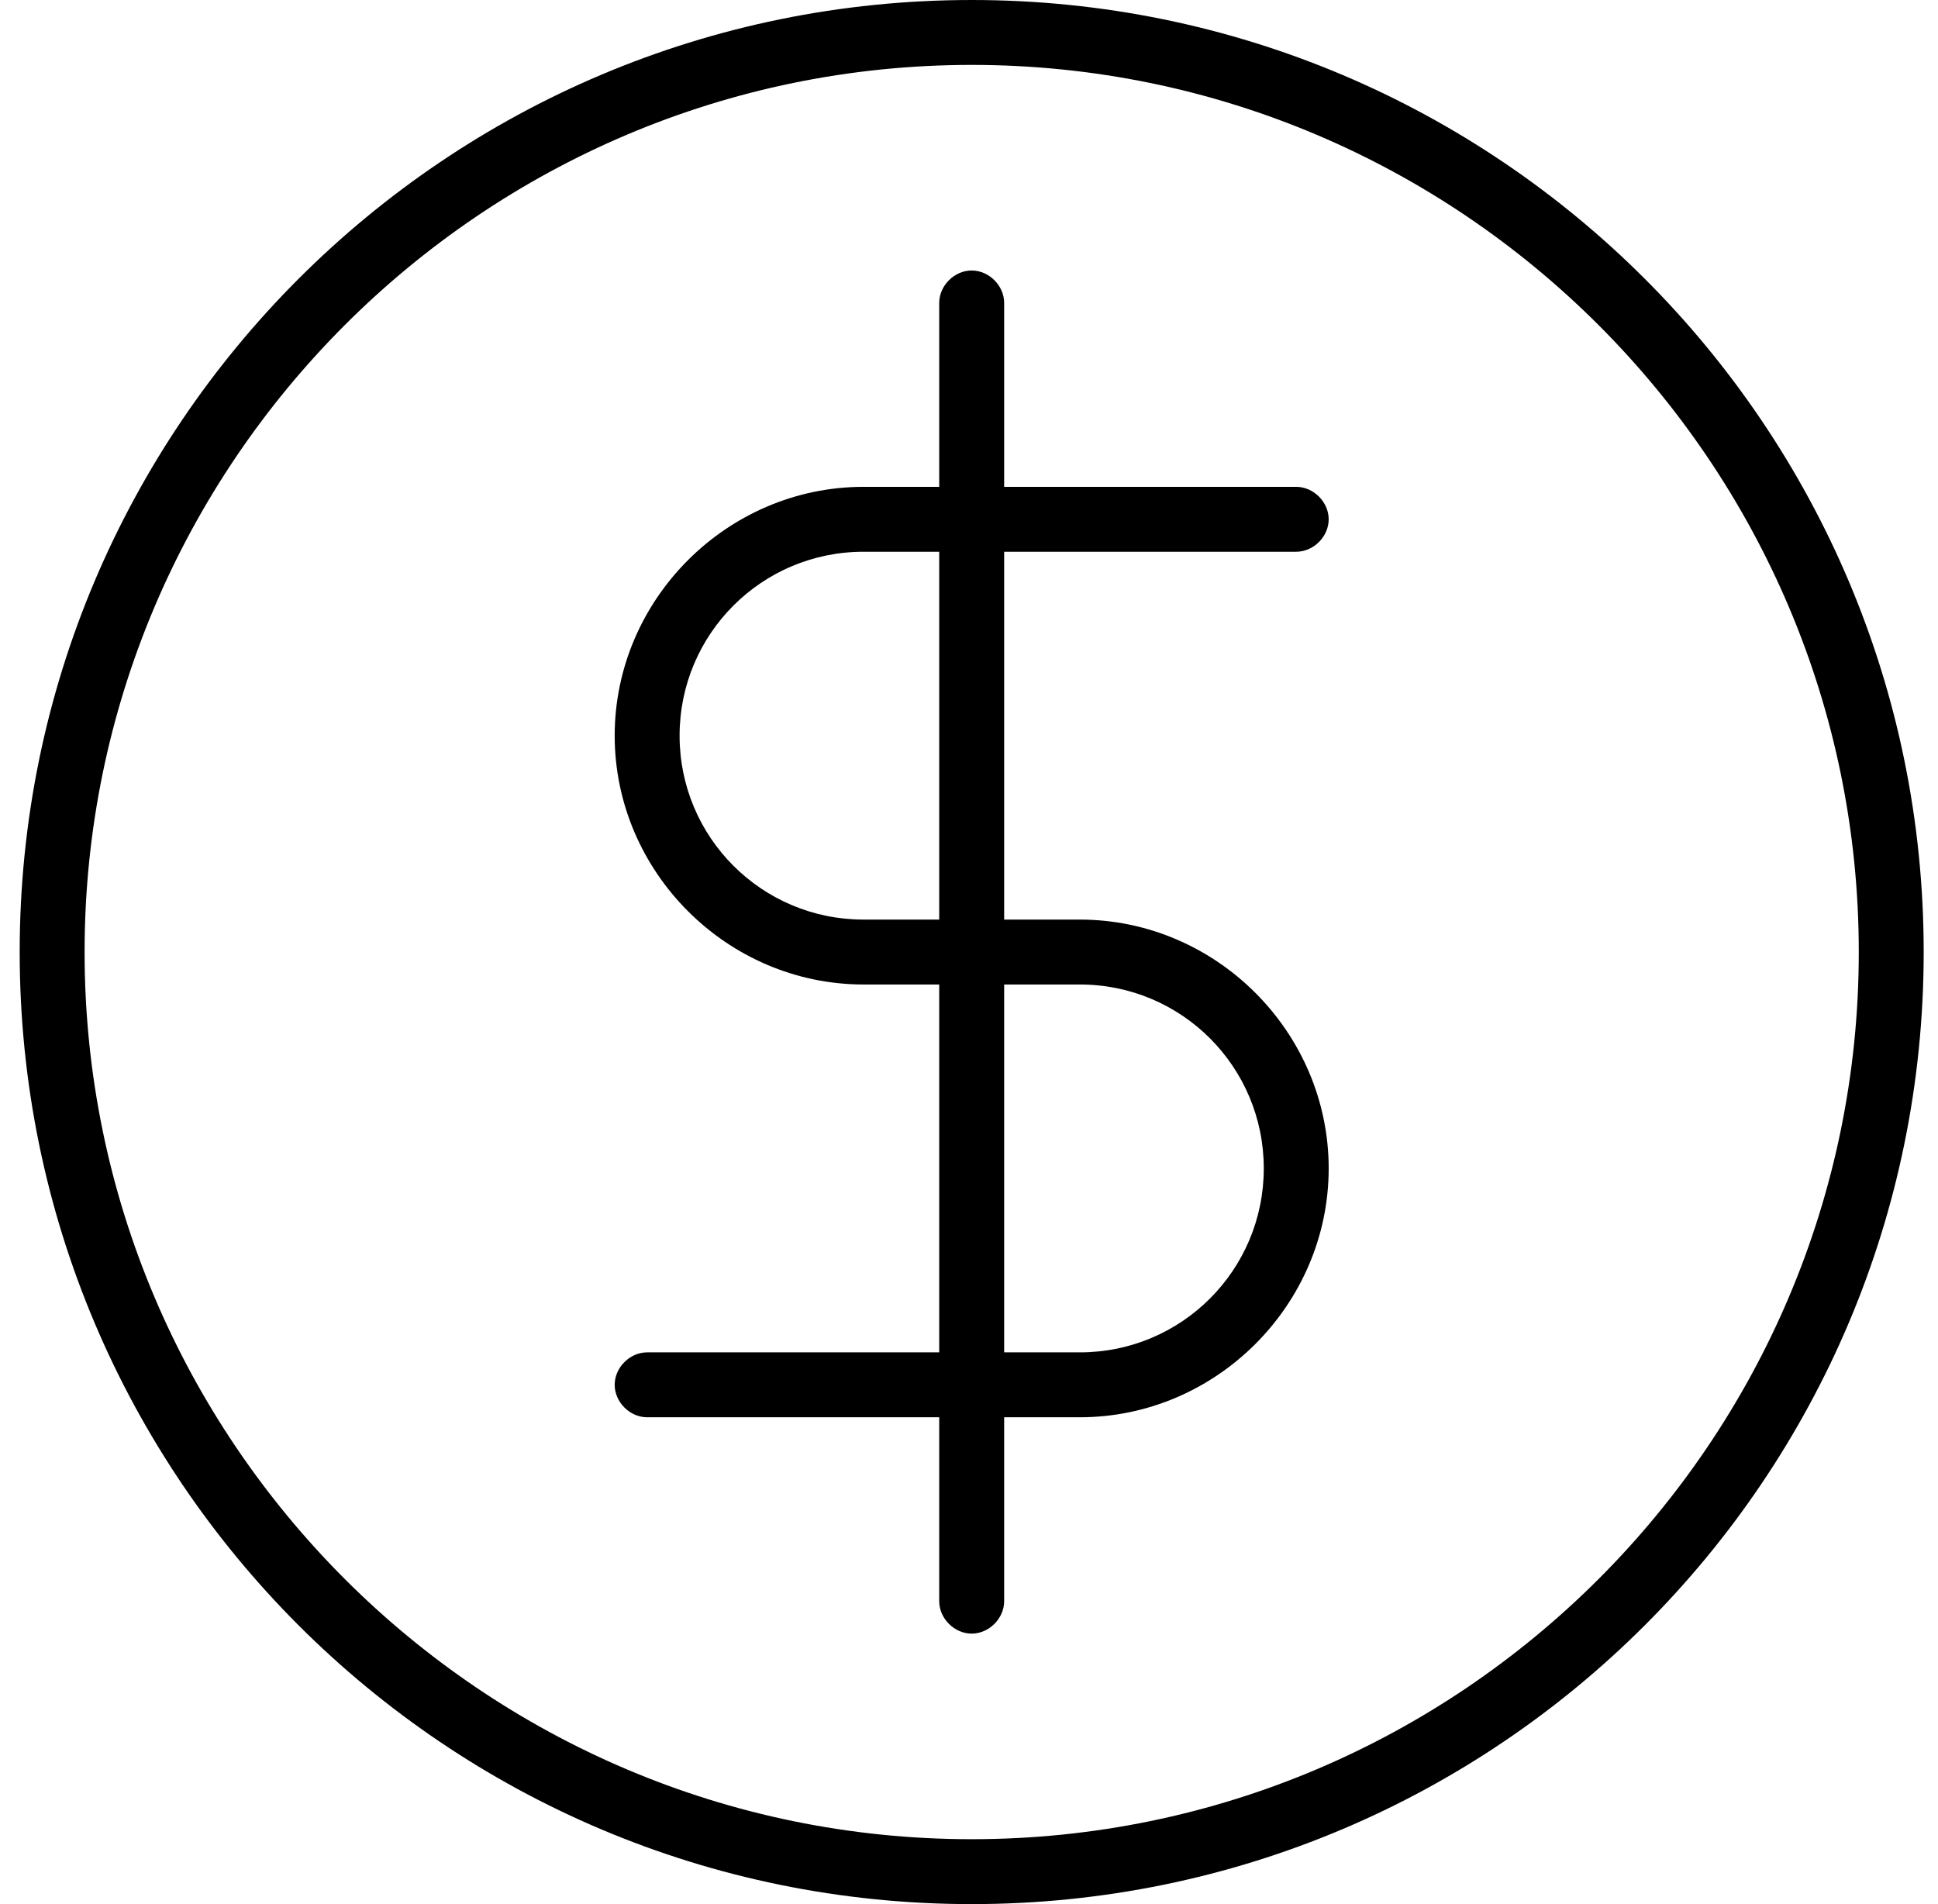 <?xml version="1.0" encoding="UTF-8" standalone="no"?>
<svg width="57px" height="56px" viewBox="0 0 57 56" version="1.1" xmlns="http://www.w3.org/2000/svg" xmlns:xlink="http://www.w3.org/1999/xlink" xmlns:sketch="http://www.bohemiancoding.com/sketch/ns">
    <!-- Generator: Sketch 3.3 (11970) - http://www.bohemiancoding.com/sketch -->
    <title>dollar</title>
    <desc>Created with Sketch.</desc>
    <defs></defs>
    <g id="Page-1" stroke="none" stroke-width="1" fill="none" fill-rule="evenodd" sketch:type="MSPage">
        <path d="M28.579,56 C13.115,56 0.579,43.464 0.579,28 C0.579,12.536 13.115,0 28.579,0 C44.043,0 56.579,12.536 56.579,28 C56.579,43.464 44.043,56 28.579,56 L28.579,56 Z M28.579,1.909 C14.197,1.909 2.488,13.618 2.488,28 C2.488,42.382 14.197,54.091 28.579,54.091 C42.961,54.091 54.67,42.382 54.67,28 C54.67,13.618 42.961,1.909 28.579,1.909 L28.579,1.909 Z M31.761,27.045 C35.77,27.045 39.079,30.354 39.079,34.364 C39.079,38.373 35.77,41.682 31.761,41.682 L29.534,41.682 L29.534,47.091 C29.534,47.6 29.088,48.045 28.579,48.045 C28.07,48.045 27.624,47.6 27.624,47.091 L27.624,41.682 L19.034,41.682 C18.524,41.682 18.079,41.236 18.079,40.727 C18.079,40.218 18.524,39.773 19.034,39.773 L27.624,39.773 L27.624,28.954 L25.397,28.954 C21.388,28.954 18.079,25.645 18.079,21.636 C18.079,17.627 21.388,14.318 25.397,14.318 L27.624,14.318 L27.624,8.909 C27.624,8.4 28.07,7.955 28.579,7.955 C29.088,7.955 29.534,8.4 29.534,8.909 L29.534,14.318 L38.124,14.318 C38.634,14.318 39.079,14.764 39.079,15.273 C39.079,15.782 38.634,16.227 38.124,16.227 L29.534,16.227 L29.534,27.045 L31.761,27.045 L31.761,27.045 Z M29.534,39.773 L31.761,39.773 C34.752,39.773 37.17,37.355 37.17,34.364 C37.17,31.373 34.752,28.954 31.761,28.954 L29.534,28.954 L29.534,39.773 L29.534,39.773 Z M27.624,16.227 L25.397,16.227 C22.406,16.227 19.988,18.646 19.988,21.636 C19.988,24.627 22.406,27.045 25.397,27.045 L27.624,27.045 L27.624,16.227 L27.624,16.227 Z" id="dollar" fill="#000000" sketch:type="MSShapeGroup"></path>
    </g>
</svg>